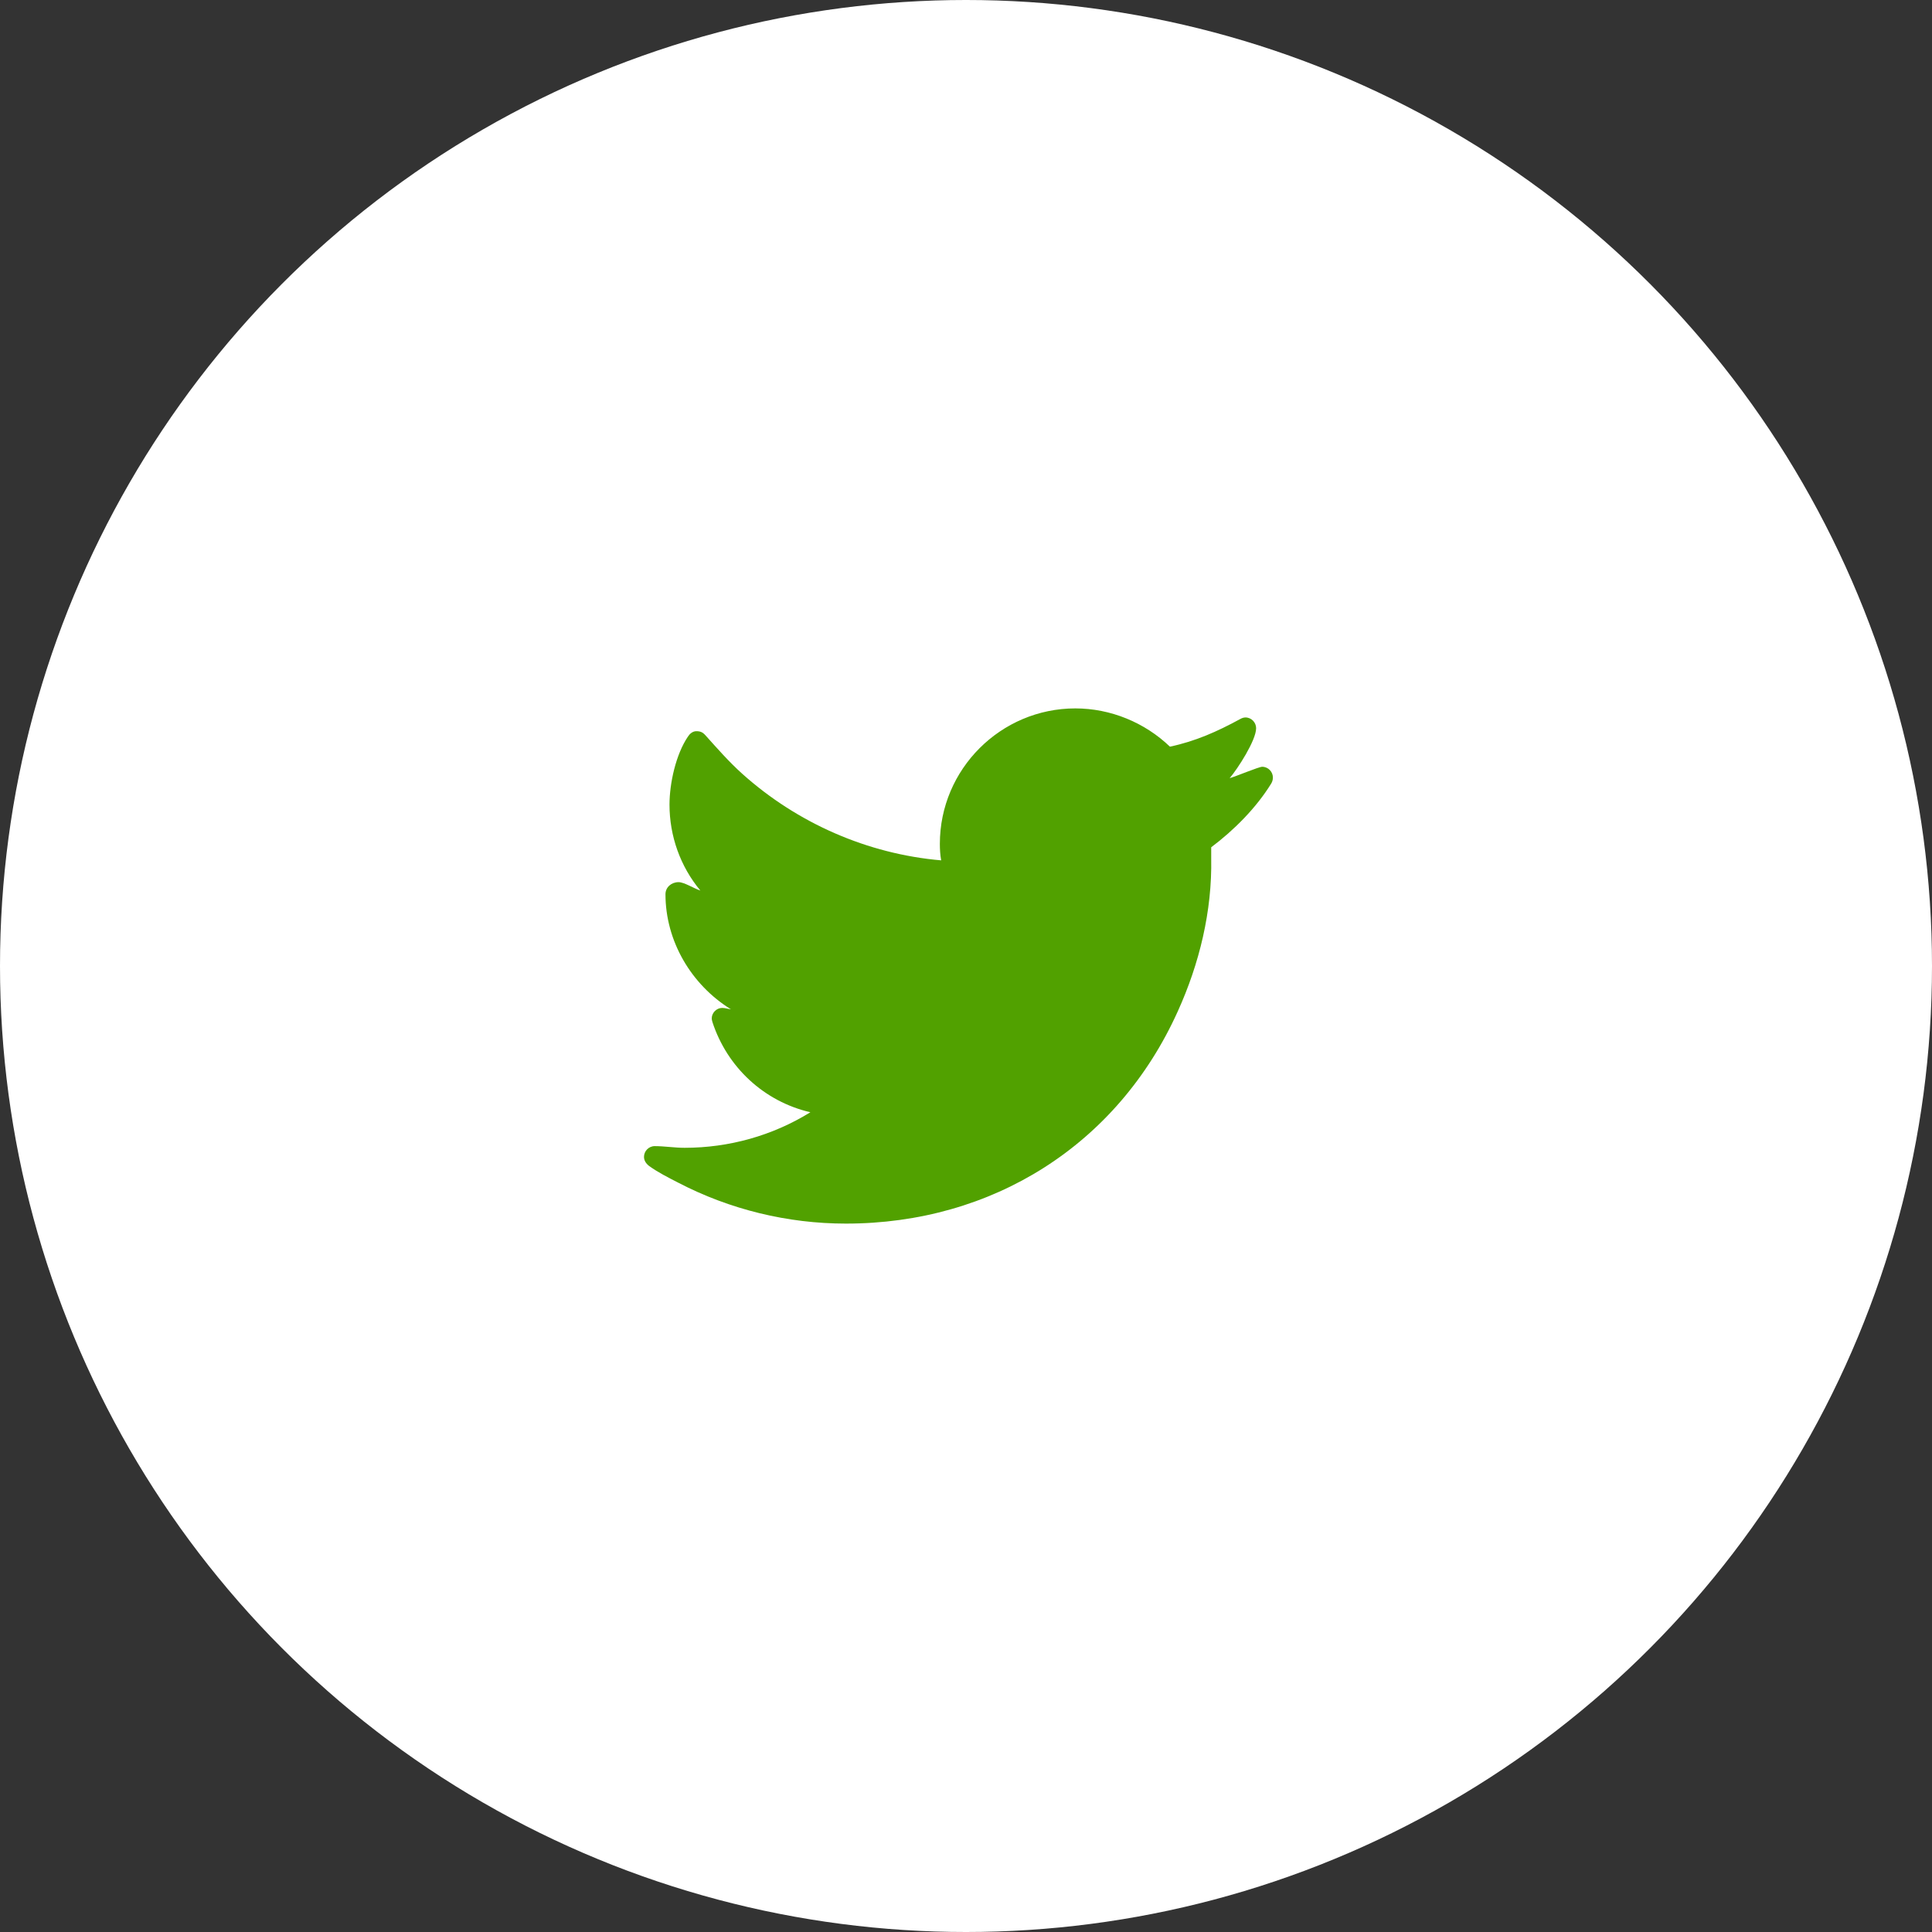 <?xml version="1.0" encoding="UTF-8"?>
<svg width="60px" height="60px" viewBox="0 0 60 60" version="1.1" xmlns="http://www.w3.org/2000/svg" xmlns:xlink="http://www.w3.org/1999/xlink">
    <rect x="0" y="0" width="60" height="60" fill="#333333" stroke="none"/>
    <!-- Generator: Sketch 48.2 (47327) - http://www.bohemiancoding.com/sketch -->
    <title>Twitter</title>
    <desc>Created with Sketch.</desc>
    <defs></defs>
    <g id="Footer-Designed" stroke="none" stroke-width="1" fill="none" fill-rule="evenodd" transform="translate(-1170, -46)">
        <g id="Footer" transform="translate(0, 1)">
            <g id="Social/twitter" transform="translate(1170, 45)">
                <circle id="Oval-27" fill="#FFFFFF" cx="30" cy="30" r="30"></circle>
                <path d="M39.531,24.146 C39.531,23.969 39.385,23.813 39.198,23.813 C39.094,23.813 38.375,24.115 38.188,24.167 C38.438,23.875 39.01,22.99 39.01,22.615 C39.01,22.438 38.865,22.281 38.677,22.281 C38.625,22.281 38.563,22.302 38.51,22.333 C37.802,22.719 37.125,23.021 36.333,23.188 C35.552,22.438 34.49,22 33.396,22 C31.083,22 29.188,23.885 29.188,26.208 C29.188,26.375 29.198,26.552 29.229,26.719 C26.938,26.521 24.76,25.563 23.052,24.031 C22.635,23.656 22.281,23.25 21.906,22.833 C21.823,22.74 21.75,22.708 21.625,22.708 C21.51,22.708 21.417,22.792 21.365,22.875 C20.99,23.427 20.792,24.323 20.792,24.99 C20.792,25.958 21.125,26.906 21.75,27.656 C21.552,27.594 21.25,27.396 21.073,27.396 C20.854,27.396 20.667,27.552 20.667,27.771 C20.667,29.229 21.469,30.583 22.698,31.344 C22.604,31.333 22.521,31.302 22.427,31.302 C22.25,31.302 22.104,31.458 22.104,31.625 C22.104,31.667 22.115,31.698 22.125,31.74 C22.583,33.146 23.729,34.208 25.167,34.542 C23.99,35.271 22.635,35.646 21.26,35.646 C20.948,35.646 20.635,35.594 20.333,35.594 C20.146,35.594 20,35.75 20,35.927 C20,36.042 20.063,36.135 20.156,36.208 C20.427,36.406 20.76,36.573 21.063,36.729 C22.667,37.563 24.458,38 26.271,38 C30.813,38 34.698,35.563 36.573,31.417 C37.25,29.927 37.646,28.292 37.615,26.656 L37.615,26.313 C38.323,25.781 39.01,25.094 39.479,24.333 C39.51,24.281 39.531,24.219 39.531,24.146 L39.531,24.146 Z" id="twiiter-ico" fill="#51A100"></path>
            </g>
        </g>
    </g>
</svg>